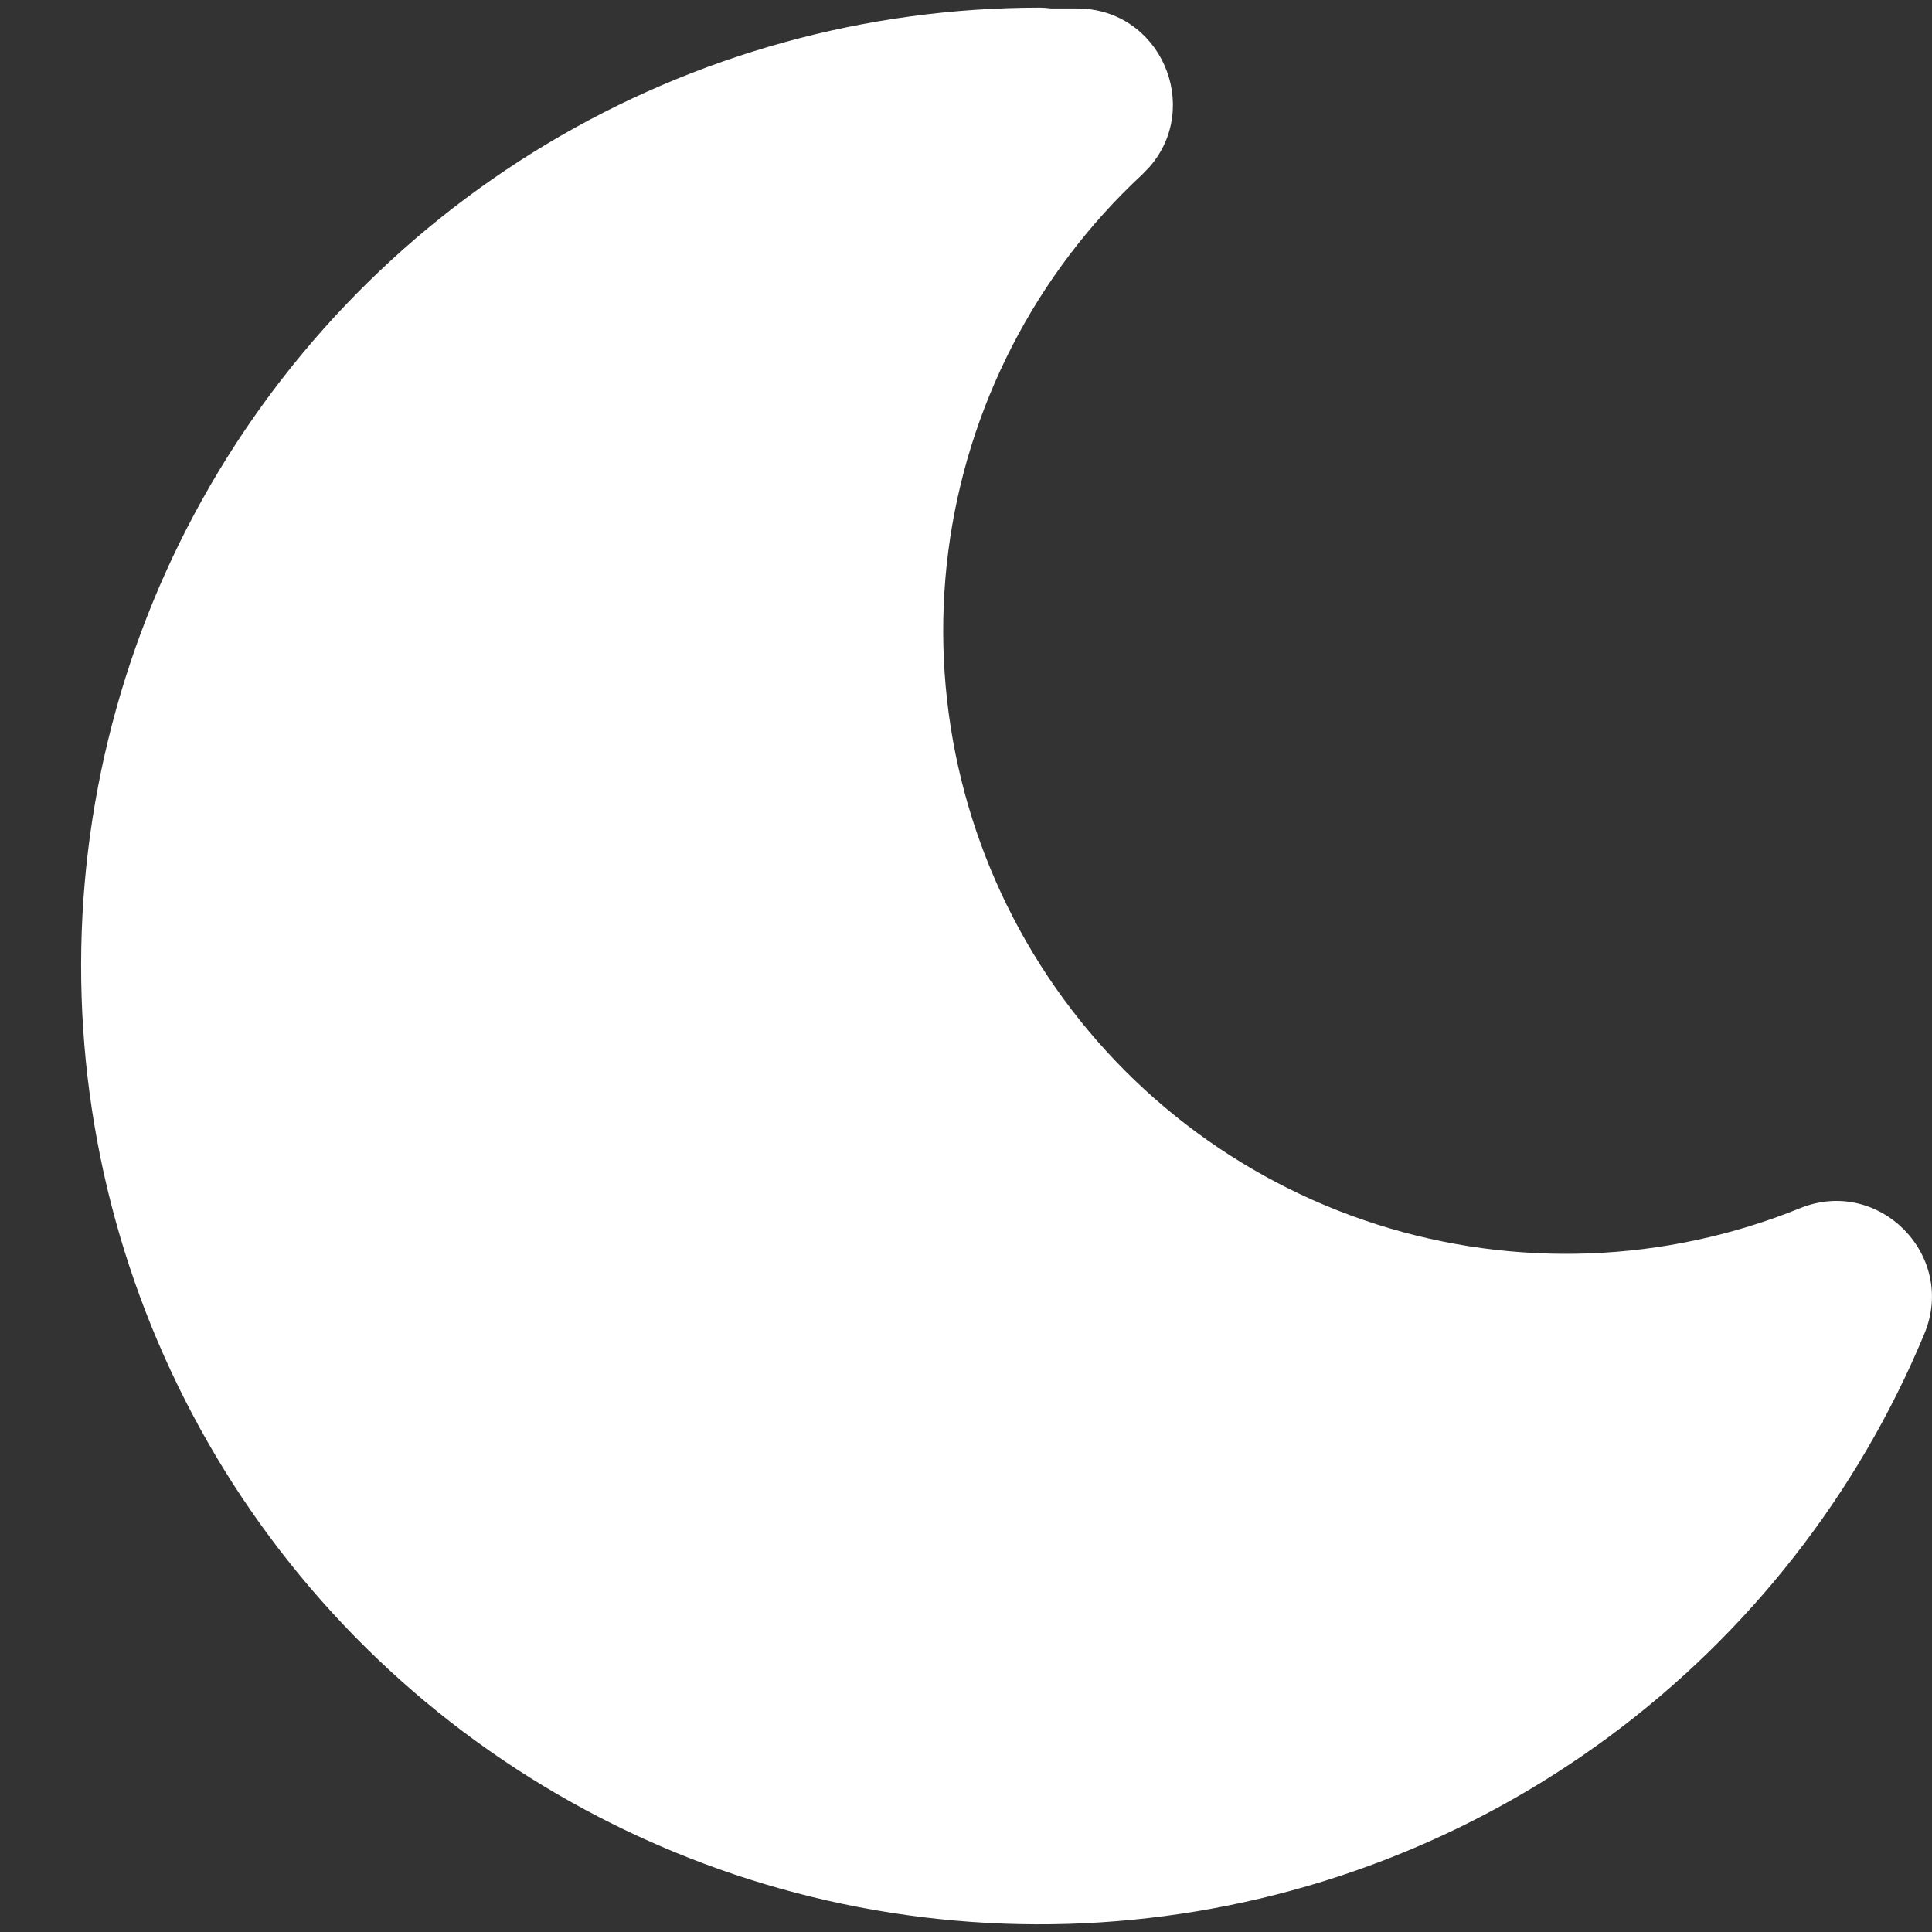 <svg width="21" height="21" viewBox="0 0 21 21" fill="none" xmlns="http://www.w3.org/2000/svg">
<rect x="0" y="0" width="21" height="21" fill="#333333" stroke="none"/>
<path d="M11.296 0.083C9.411 0.084 7.56 0.596 5.943 1.565C4.326 2.535 3.002 3.925 2.112 5.588C1.223 7.251 0.802 9.124 0.894 11.008C0.986 12.891 1.587 14.714 2.634 16.283C3.681 17.851 5.134 19.106 6.838 19.913C8.542 20.721 10.434 21.051 12.31 20.867C14.187 20.684 15.979 19.995 17.495 18.873C19.011 17.751 20.194 16.239 20.917 14.498C21.272 13.644 20.421 12.785 19.565 13.133C18.098 13.728 16.468 13.789 14.96 13.307C13.452 12.824 12.161 11.829 11.311 10.493C10.461 9.157 10.106 7.565 10.307 5.995C10.509 4.425 11.255 2.974 12.415 1.897L12.495 1.814C13.069 1.157 12.613 0.092 11.706 0.092H11.429L11.358 0.085L11.296 0.083Z" fill="white"/>
</svg>

